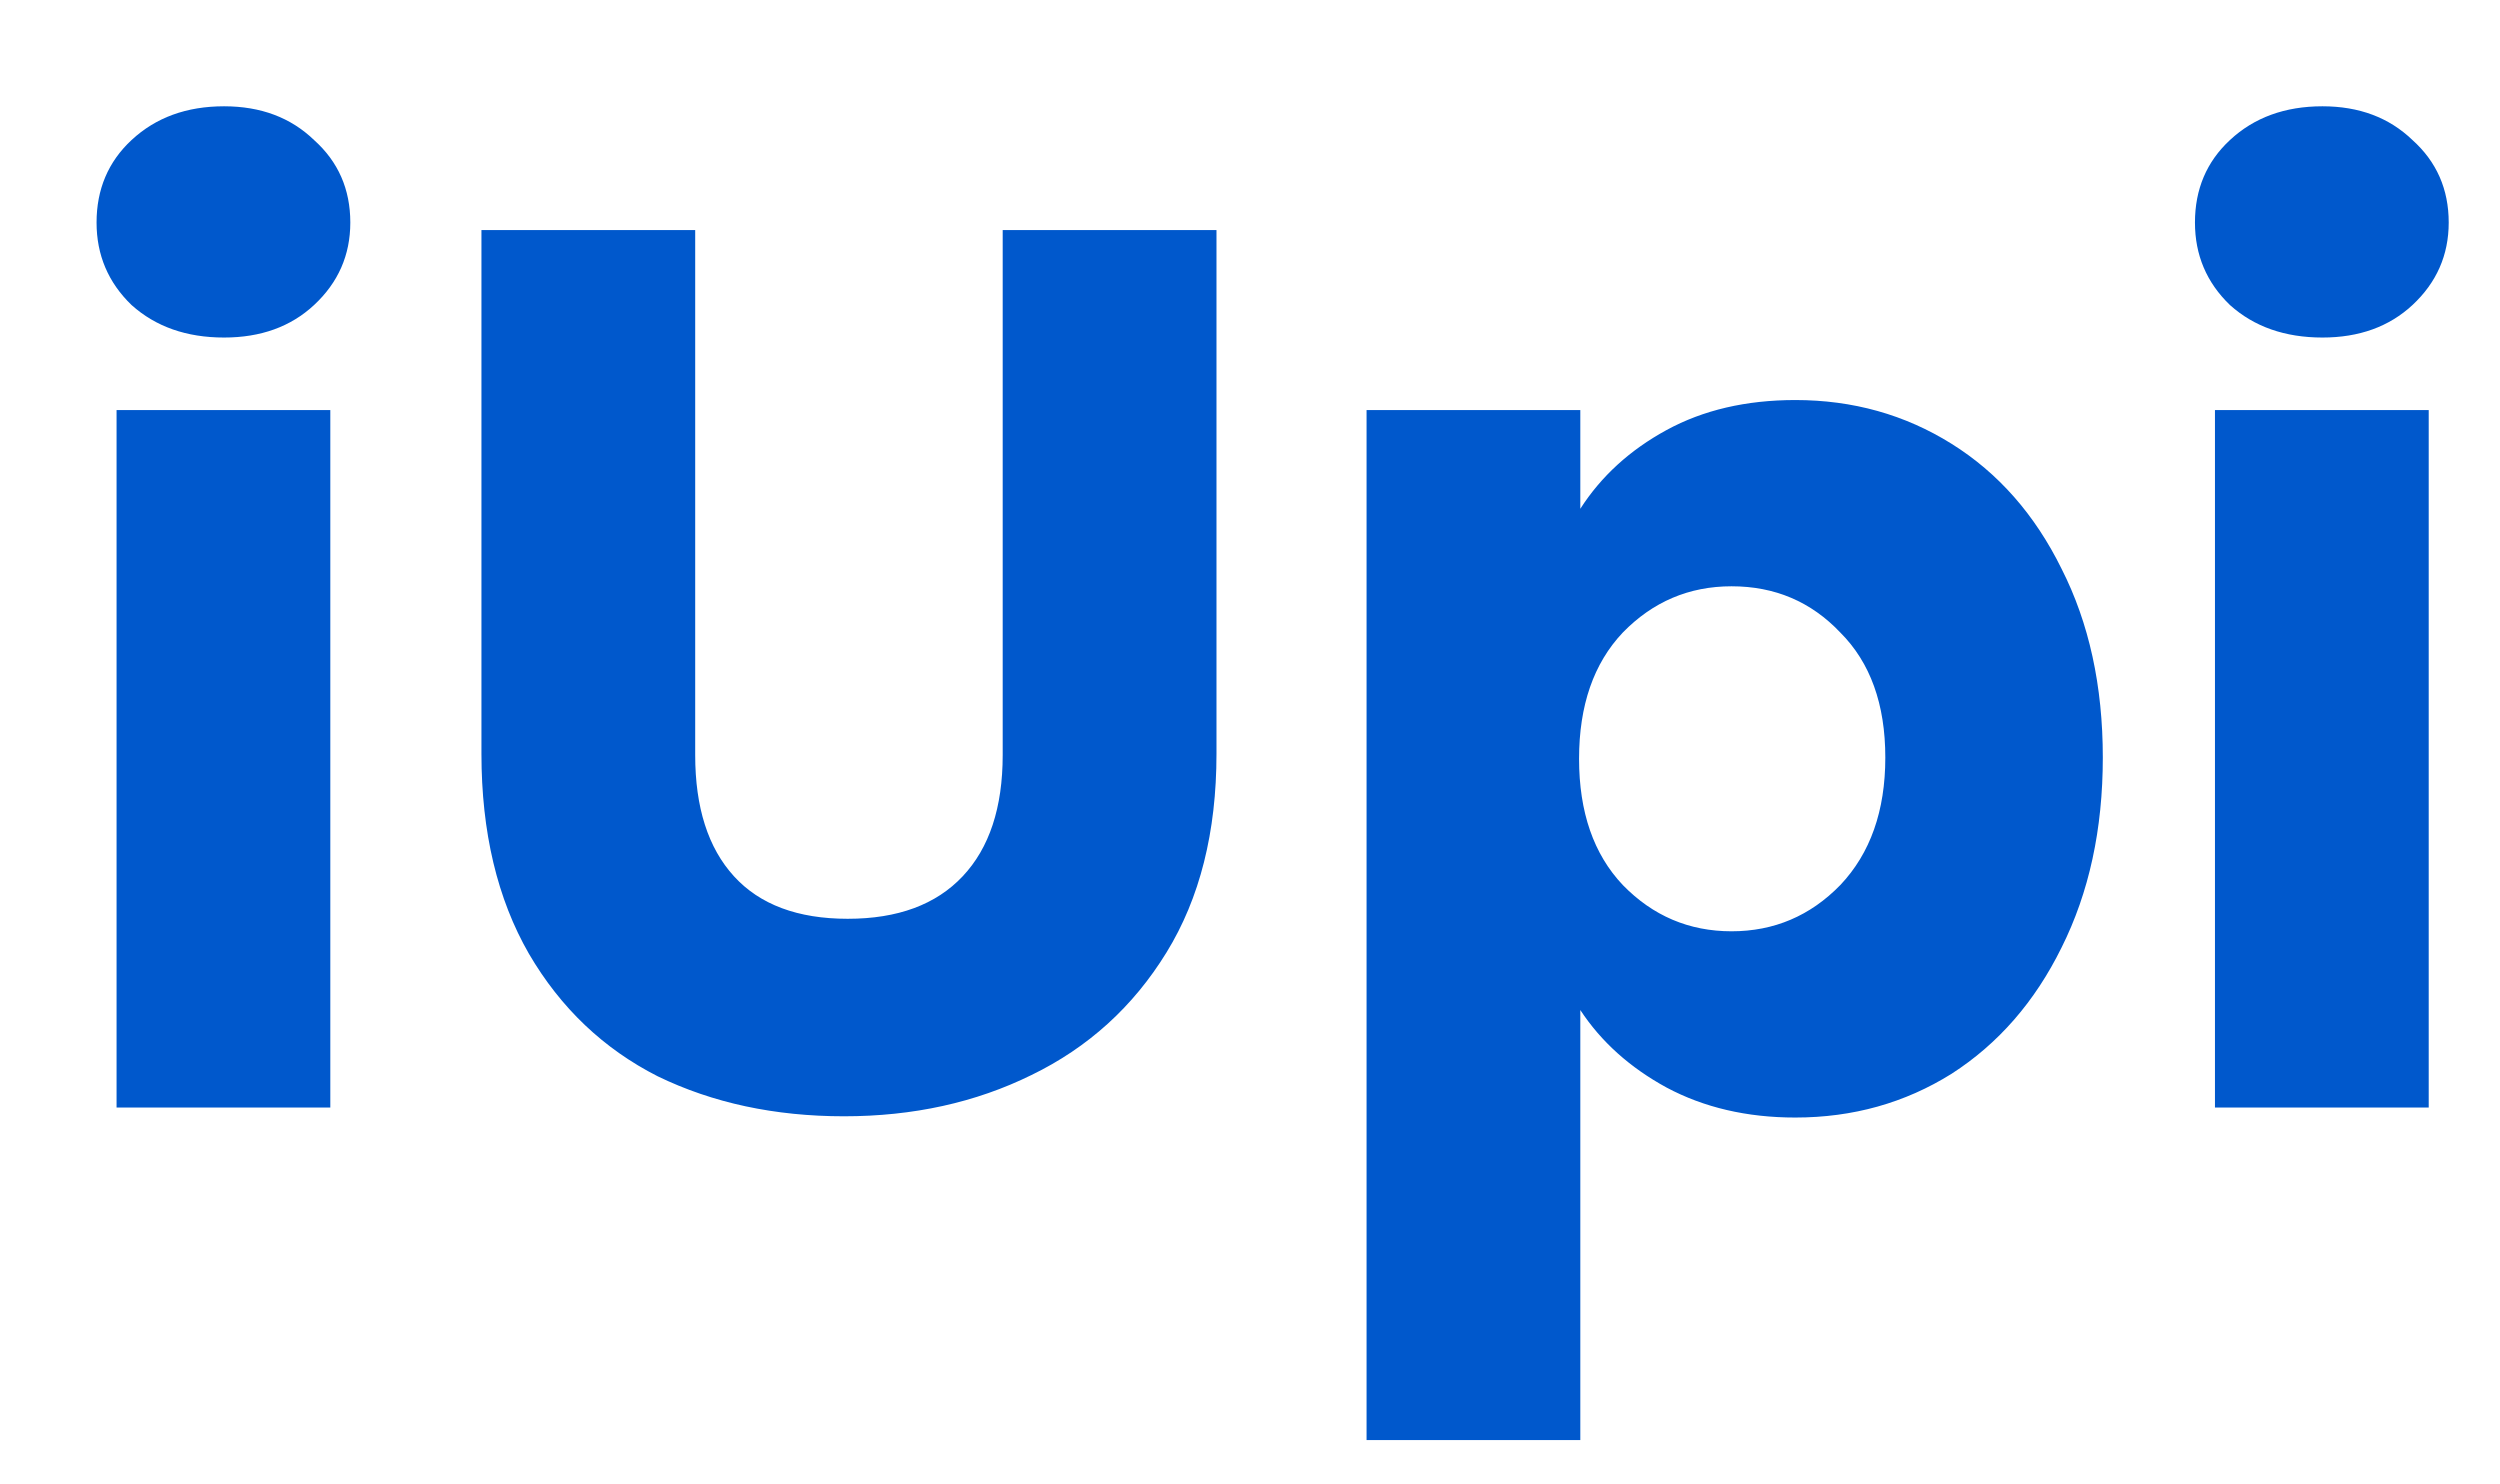 <svg width="64" height="38" viewBox="0 0 64 38" fill="none" xmlns="http://www.w3.org/2000/svg">
<g clip-path="url(#clip0_424_753)">
<path d="M5.736 8.641C4.776 8.641 3.987 8.364 3.368 7.809C2.771 7.233 2.472 6.529 2.472 5.697C2.472 4.844 2.771 4.14 3.368 3.585C3.987 3.009 4.776 2.721 5.736 2.721C6.675 2.721 7.443 3.009 8.04 3.585C8.659 4.14 8.968 4.844 8.968 5.697C8.968 6.529 8.659 7.233 8.04 7.809C7.443 8.364 6.675 8.641 5.736 8.641ZM8.456 10.497V28.353H2.984V10.497H8.456ZM17.797 5.889V19.329C17.797 20.673 18.128 21.708 18.79 22.433C19.451 23.158 20.422 23.521 21.701 23.521C22.982 23.521 23.963 23.158 24.645 22.433C25.328 21.708 25.669 20.673 25.669 19.329V5.889H31.142V19.297C31.142 21.302 30.715 22.998 29.861 24.385C29.008 25.772 27.856 26.817 26.405 27.521C24.976 28.225 23.376 28.577 21.605 28.577C19.835 28.577 18.245 28.236 16.837 27.553C15.451 26.849 14.352 25.804 13.541 24.417C12.731 23.009 12.325 21.302 12.325 19.297V5.889H17.797ZM40.456 13.025C40.989 12.193 41.725 11.521 42.664 11.009C43.603 10.497 44.701 10.241 45.96 10.241C47.432 10.241 48.765 10.614 49.96 11.361C51.155 12.108 52.093 13.174 52.776 14.561C53.48 15.948 53.832 17.558 53.832 19.393C53.832 21.228 53.48 22.849 52.776 24.257C52.093 25.644 51.155 26.721 49.96 27.489C48.765 28.236 47.432 28.609 45.96 28.609C44.723 28.609 43.624 28.353 42.664 27.841C41.725 27.329 40.989 26.668 40.456 25.857V36.865H34.984V10.497H40.456V13.025ZM48.264 19.393C48.264 18.028 47.88 16.961 47.112 16.193C46.365 15.404 45.437 15.009 44.328 15.009C43.24 15.009 42.312 15.404 41.544 16.193C40.797 16.982 40.424 18.06 40.424 19.425C40.424 20.79 40.797 21.868 41.544 22.657C42.312 23.446 43.24 23.841 44.328 23.841C45.416 23.841 46.344 23.446 47.112 22.657C47.88 21.846 48.264 20.758 48.264 19.393ZM59.455 8.641C58.495 8.641 57.705 8.364 57.087 7.809C56.489 7.233 56.191 6.529 56.191 5.697C56.191 4.844 56.489 4.14 57.087 3.585C57.705 3.009 58.495 2.721 59.455 2.721C60.393 2.721 61.161 3.009 61.759 3.585C62.377 4.14 62.687 4.844 62.687 5.697C62.687 6.529 62.377 7.233 61.759 7.809C61.161 8.364 60.393 8.641 59.455 8.641ZM62.175 10.497V28.353H56.703V10.497H62.175Z" fill="#0058CC"/>
</g>
<defs>
<clipPath id="clip0_424_753">
<rect width="61" height="35" fill="white" transform="translate(2 2)"/>
</clipPath>
</defs>
</svg>
